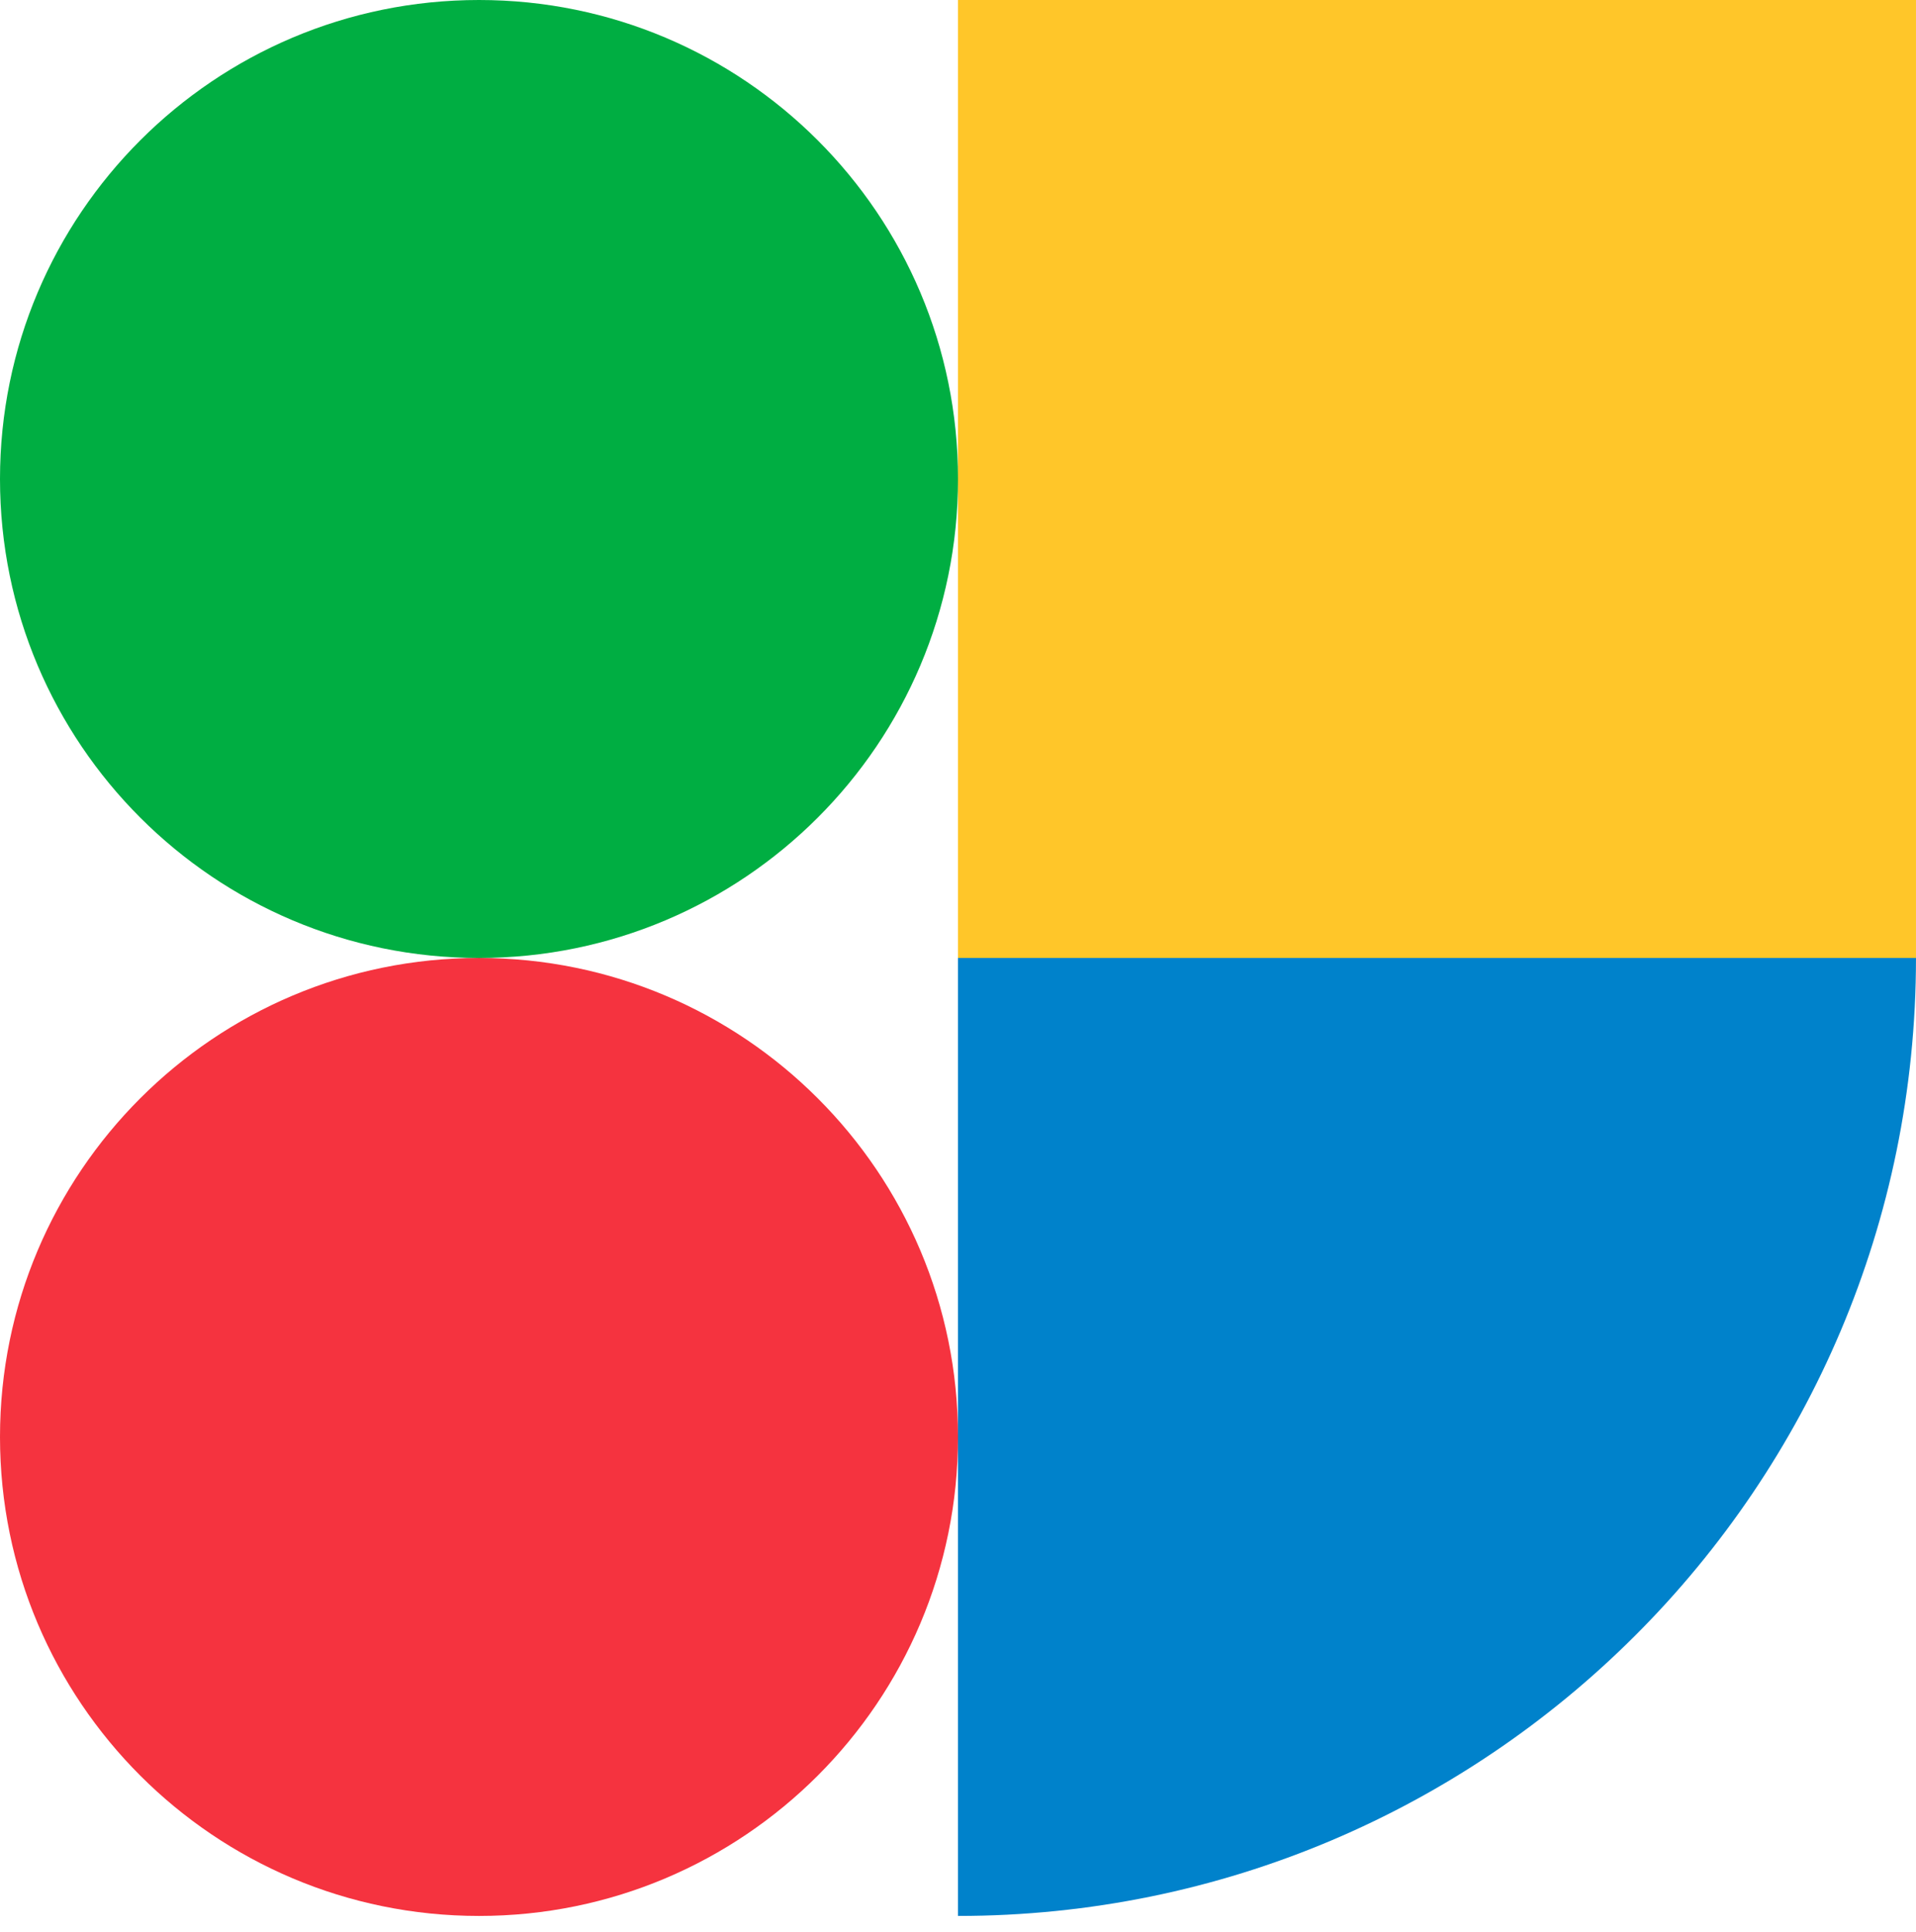 <svg width="118" height="119" viewBox="0 0 118 119" fill="none" xmlns="http://www.w3.org/2000/svg">
<path d="M29.5 59.001C45.793 59.001 59.001 45.793 59.001 29.5C59.001 13.208 45.793 0 29.5 0C13.208 0 0 13.208 0 29.5C0 45.793 13.208 59.001 29.5 59.001Z" fill="#00AE42"/>
<path d="M29.5 118.002C45.793 118.002 59.001 104.794 59.001 88.501C59.001 72.209 45.793 59.001 29.5 59.001C13.208 59.001 0 72.209 0 88.501C0 104.794 13.208 118.002 29.5 118.002Z" fill="#F5333F"/>
<path d="M117.999 0H58.998V59.001H117.999V0Z" fill="#FFC629"/>
<path d="M58.998 118.002V59.001H117.999C117.999 91.587 91.584 118.002 58.998 118.002Z" fill="#0082CB"/>
</svg>
